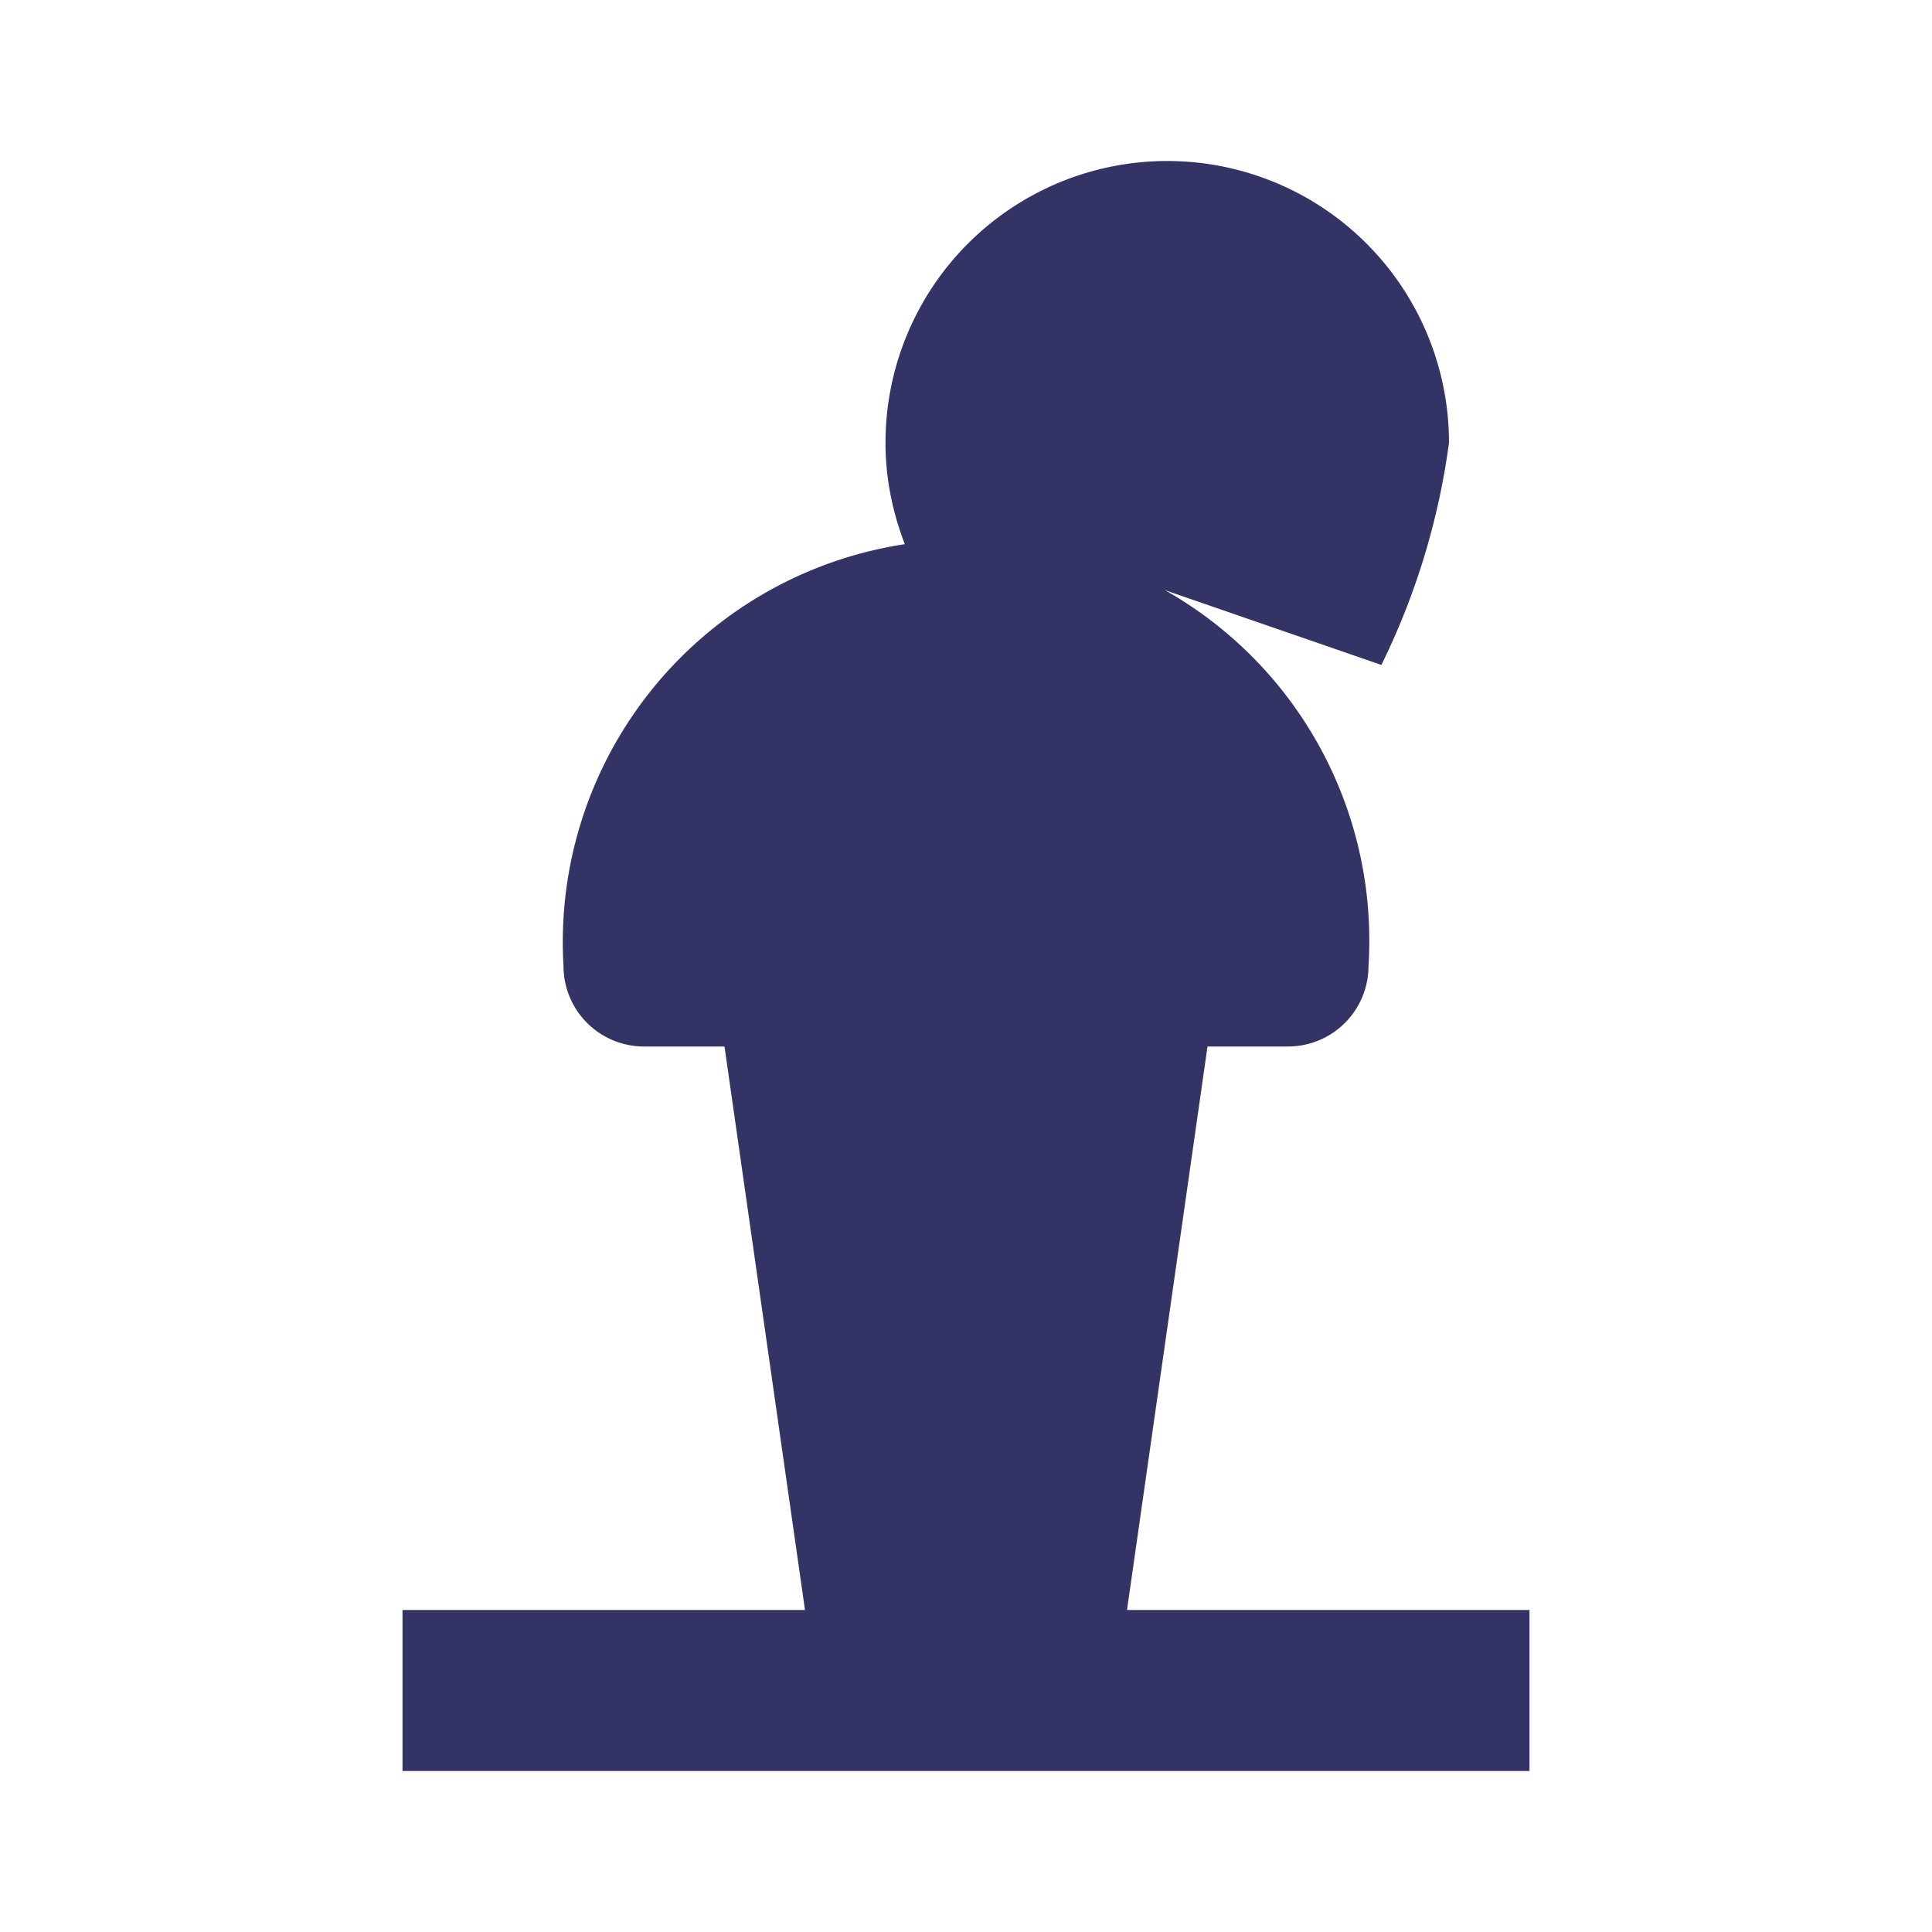 <svg xmlns="http://www.w3.org/2000/svg" viewBox="0 0 24 24" fill="#333365">
  <path d="M19 22H5v-2h14v2M17.16 8.26A8.94 8.94 0 0 0 18 5.5a3.5 3.5 0 0 0-7 0c0 .45.09.87.24 1.26A5 5 0 0 0 7 12a1 1 0 0 0 1 1h1l1 7h4l1-7h1a1 1 0 0 0 1-1 5 5 0 0 0-4.24-5.26z"/>
</svg>